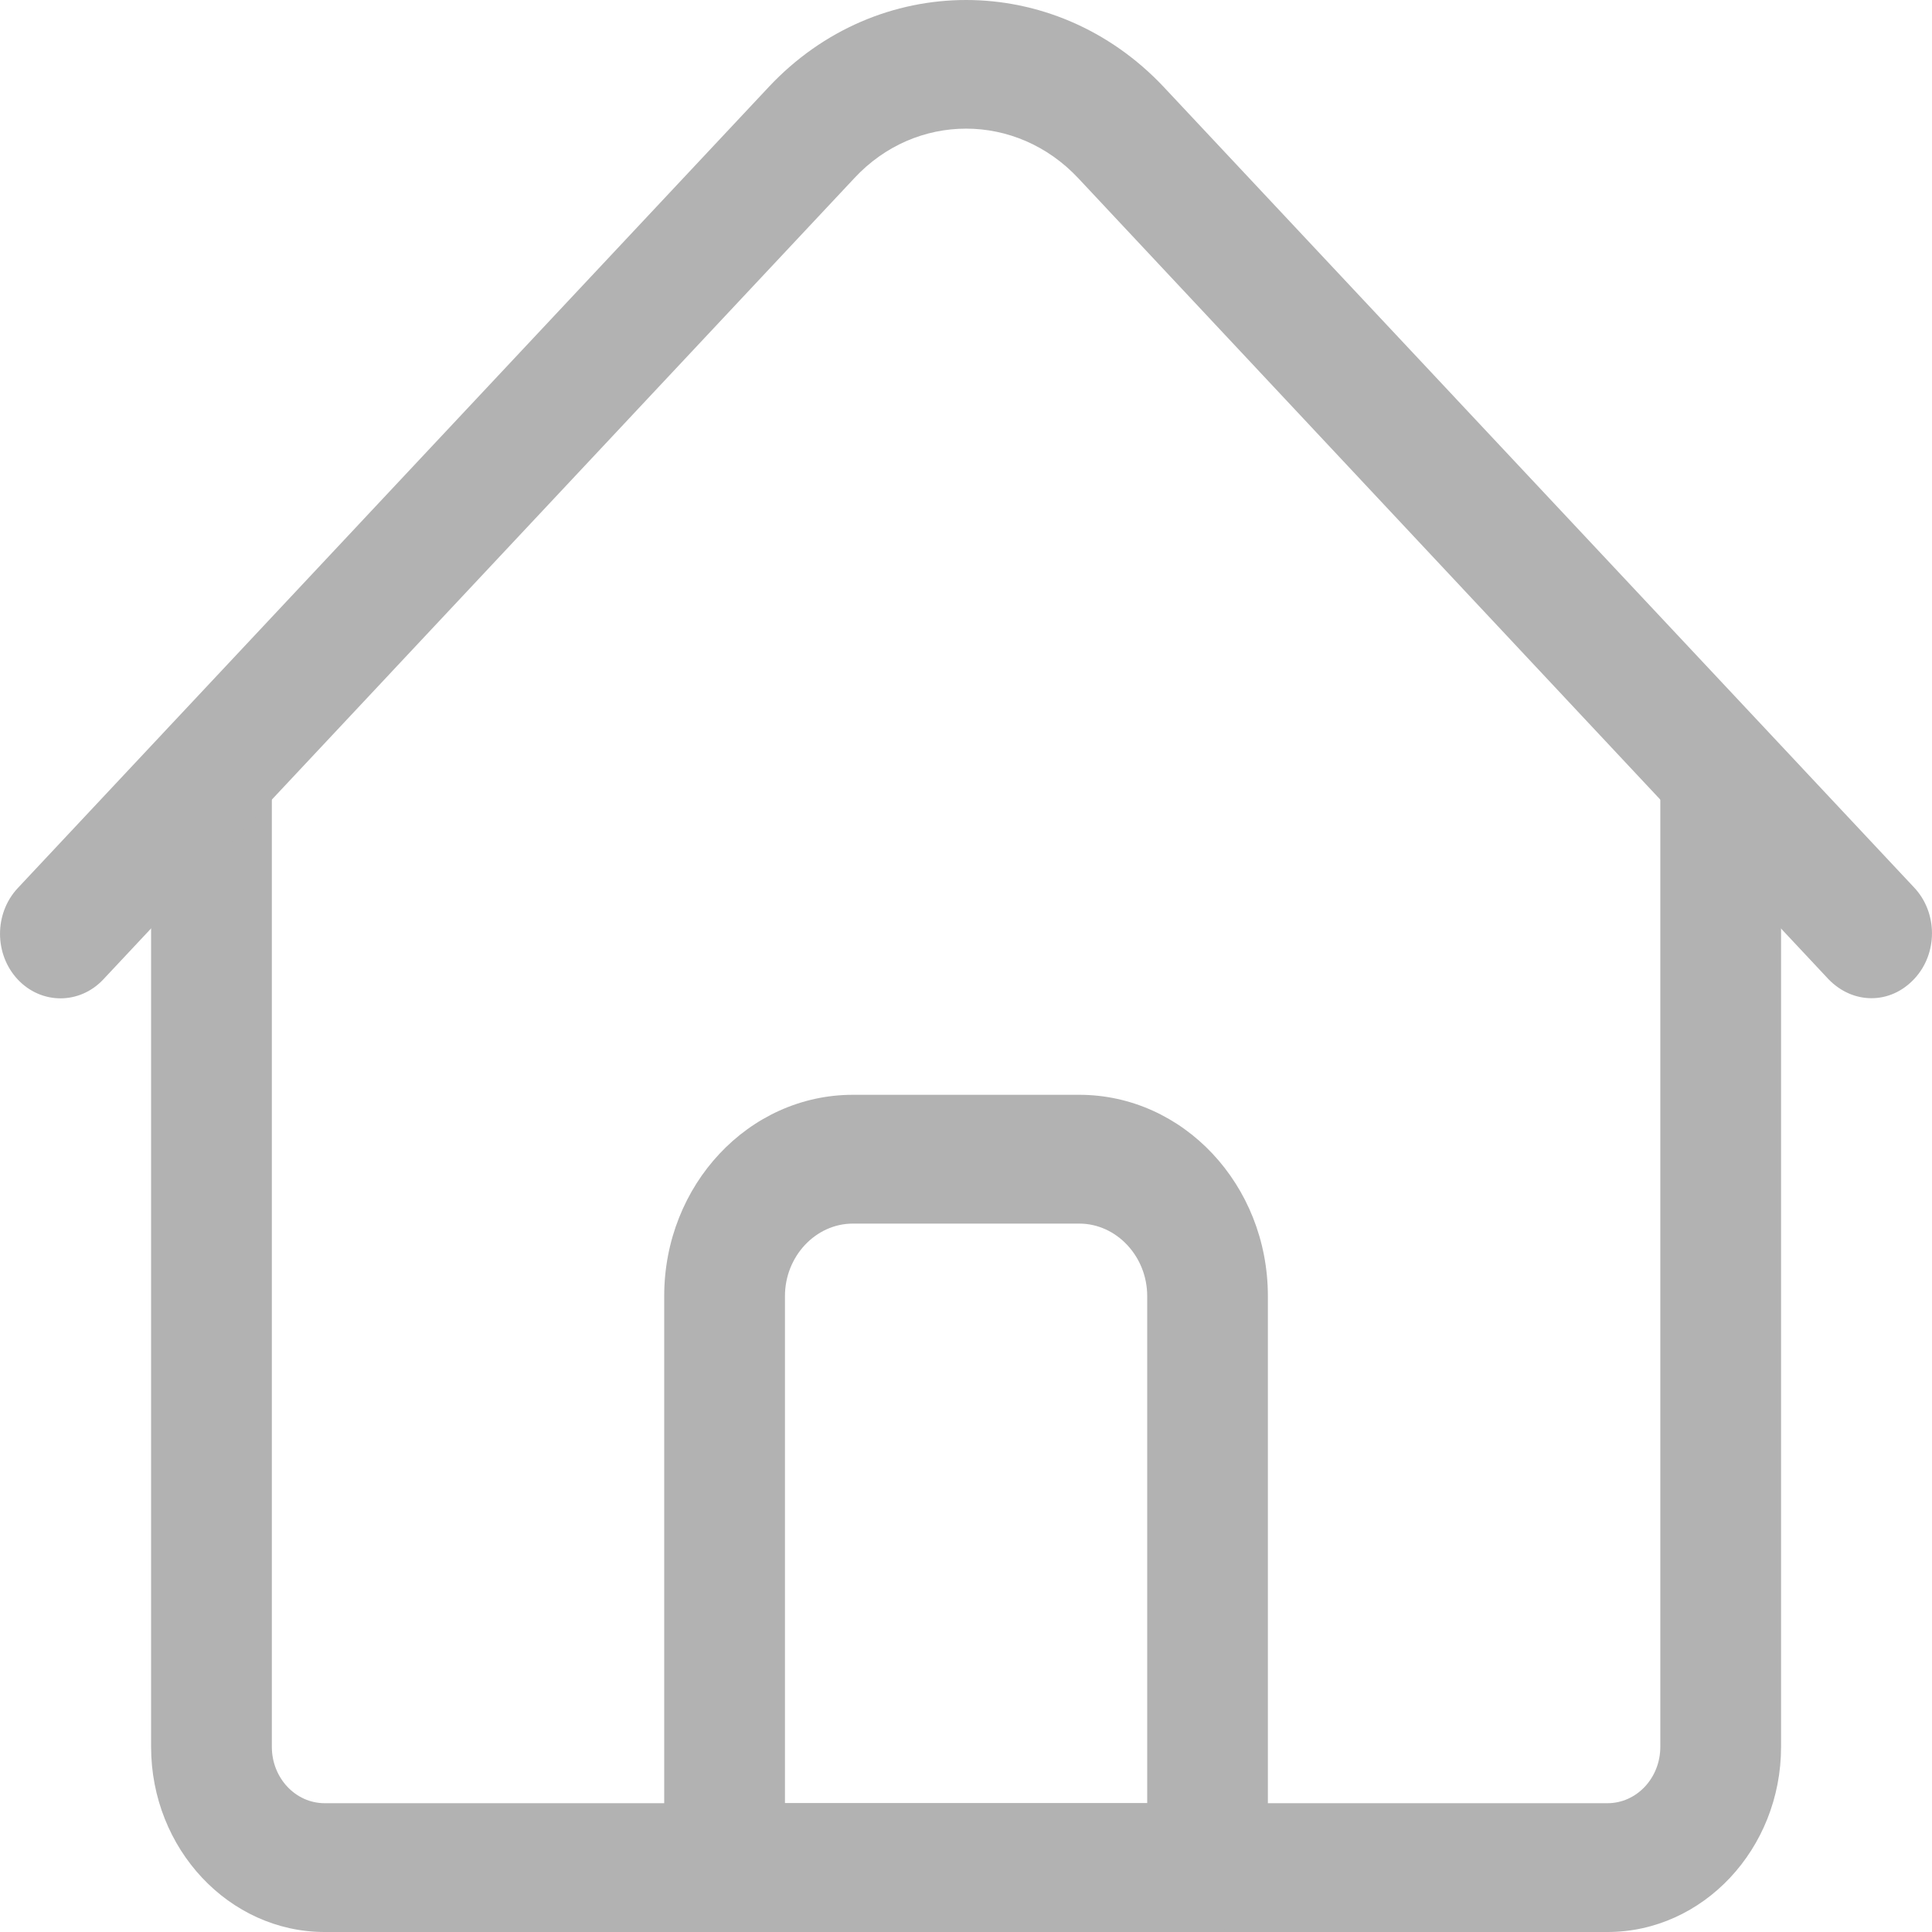 <svg width="24" height="24" viewBox="0 0 24 24" fill="none" xmlns="http://www.w3.org/2000/svg">
<path d="M19.969 24H4.033C2.846 24 1.877 22.967 1.877 21.7V9.6C1.877 9.16 2.215 8.8 2.627 8.8C3.04 8.8 3.377 9.16 3.377 9.6V21.7C3.377 22.087 3.671 22.4 4.033 22.4H19.969C20.331 22.4 20.625 22.087 20.625 21.7V9.6C20.625 9.16 20.962 8.8 21.375 8.8C21.787 8.8 22.125 9.16 22.125 9.6V21.7C22.125 22.967 21.156 24 19.969 24Z" fill="#B2B2B2"/>
<path d="M23.248 12.4C23.055 12.4 22.867 12.32 22.717 12.167L13.394 2.213C12.625 1.393 11.375 1.393 10.613 2.213L1.283 12.167C0.989 12.48 0.514 12.48 0.22 12.167C-0.073 11.853 -0.073 11.347 0.22 11.033L9.55 1.08C10.9 -0.36 13.1 -0.36 14.456 1.08L23.78 11.027C24.073 11.34 24.073 11.847 23.78 12.16C23.63 12.32 23.442 12.4 23.248 12.4Z" fill="#B2B2B2"/>
<path d="M15.001 24H9.001C8.589 24 8.251 23.64 8.251 23.2V16.1C8.251 14.72 9.301 13.6 10.595 13.6H13.407C14.7 13.6 15.75 14.72 15.75 16.1V23.2C15.75 23.64 15.413 24 15.001 24ZM9.751 22.4H14.251V16.1C14.251 15.607 13.869 15.2 13.407 15.2H10.595C10.132 15.2 9.751 15.607 9.751 16.1V22.4Z" fill="#B2B2B2"/>
</svg>
